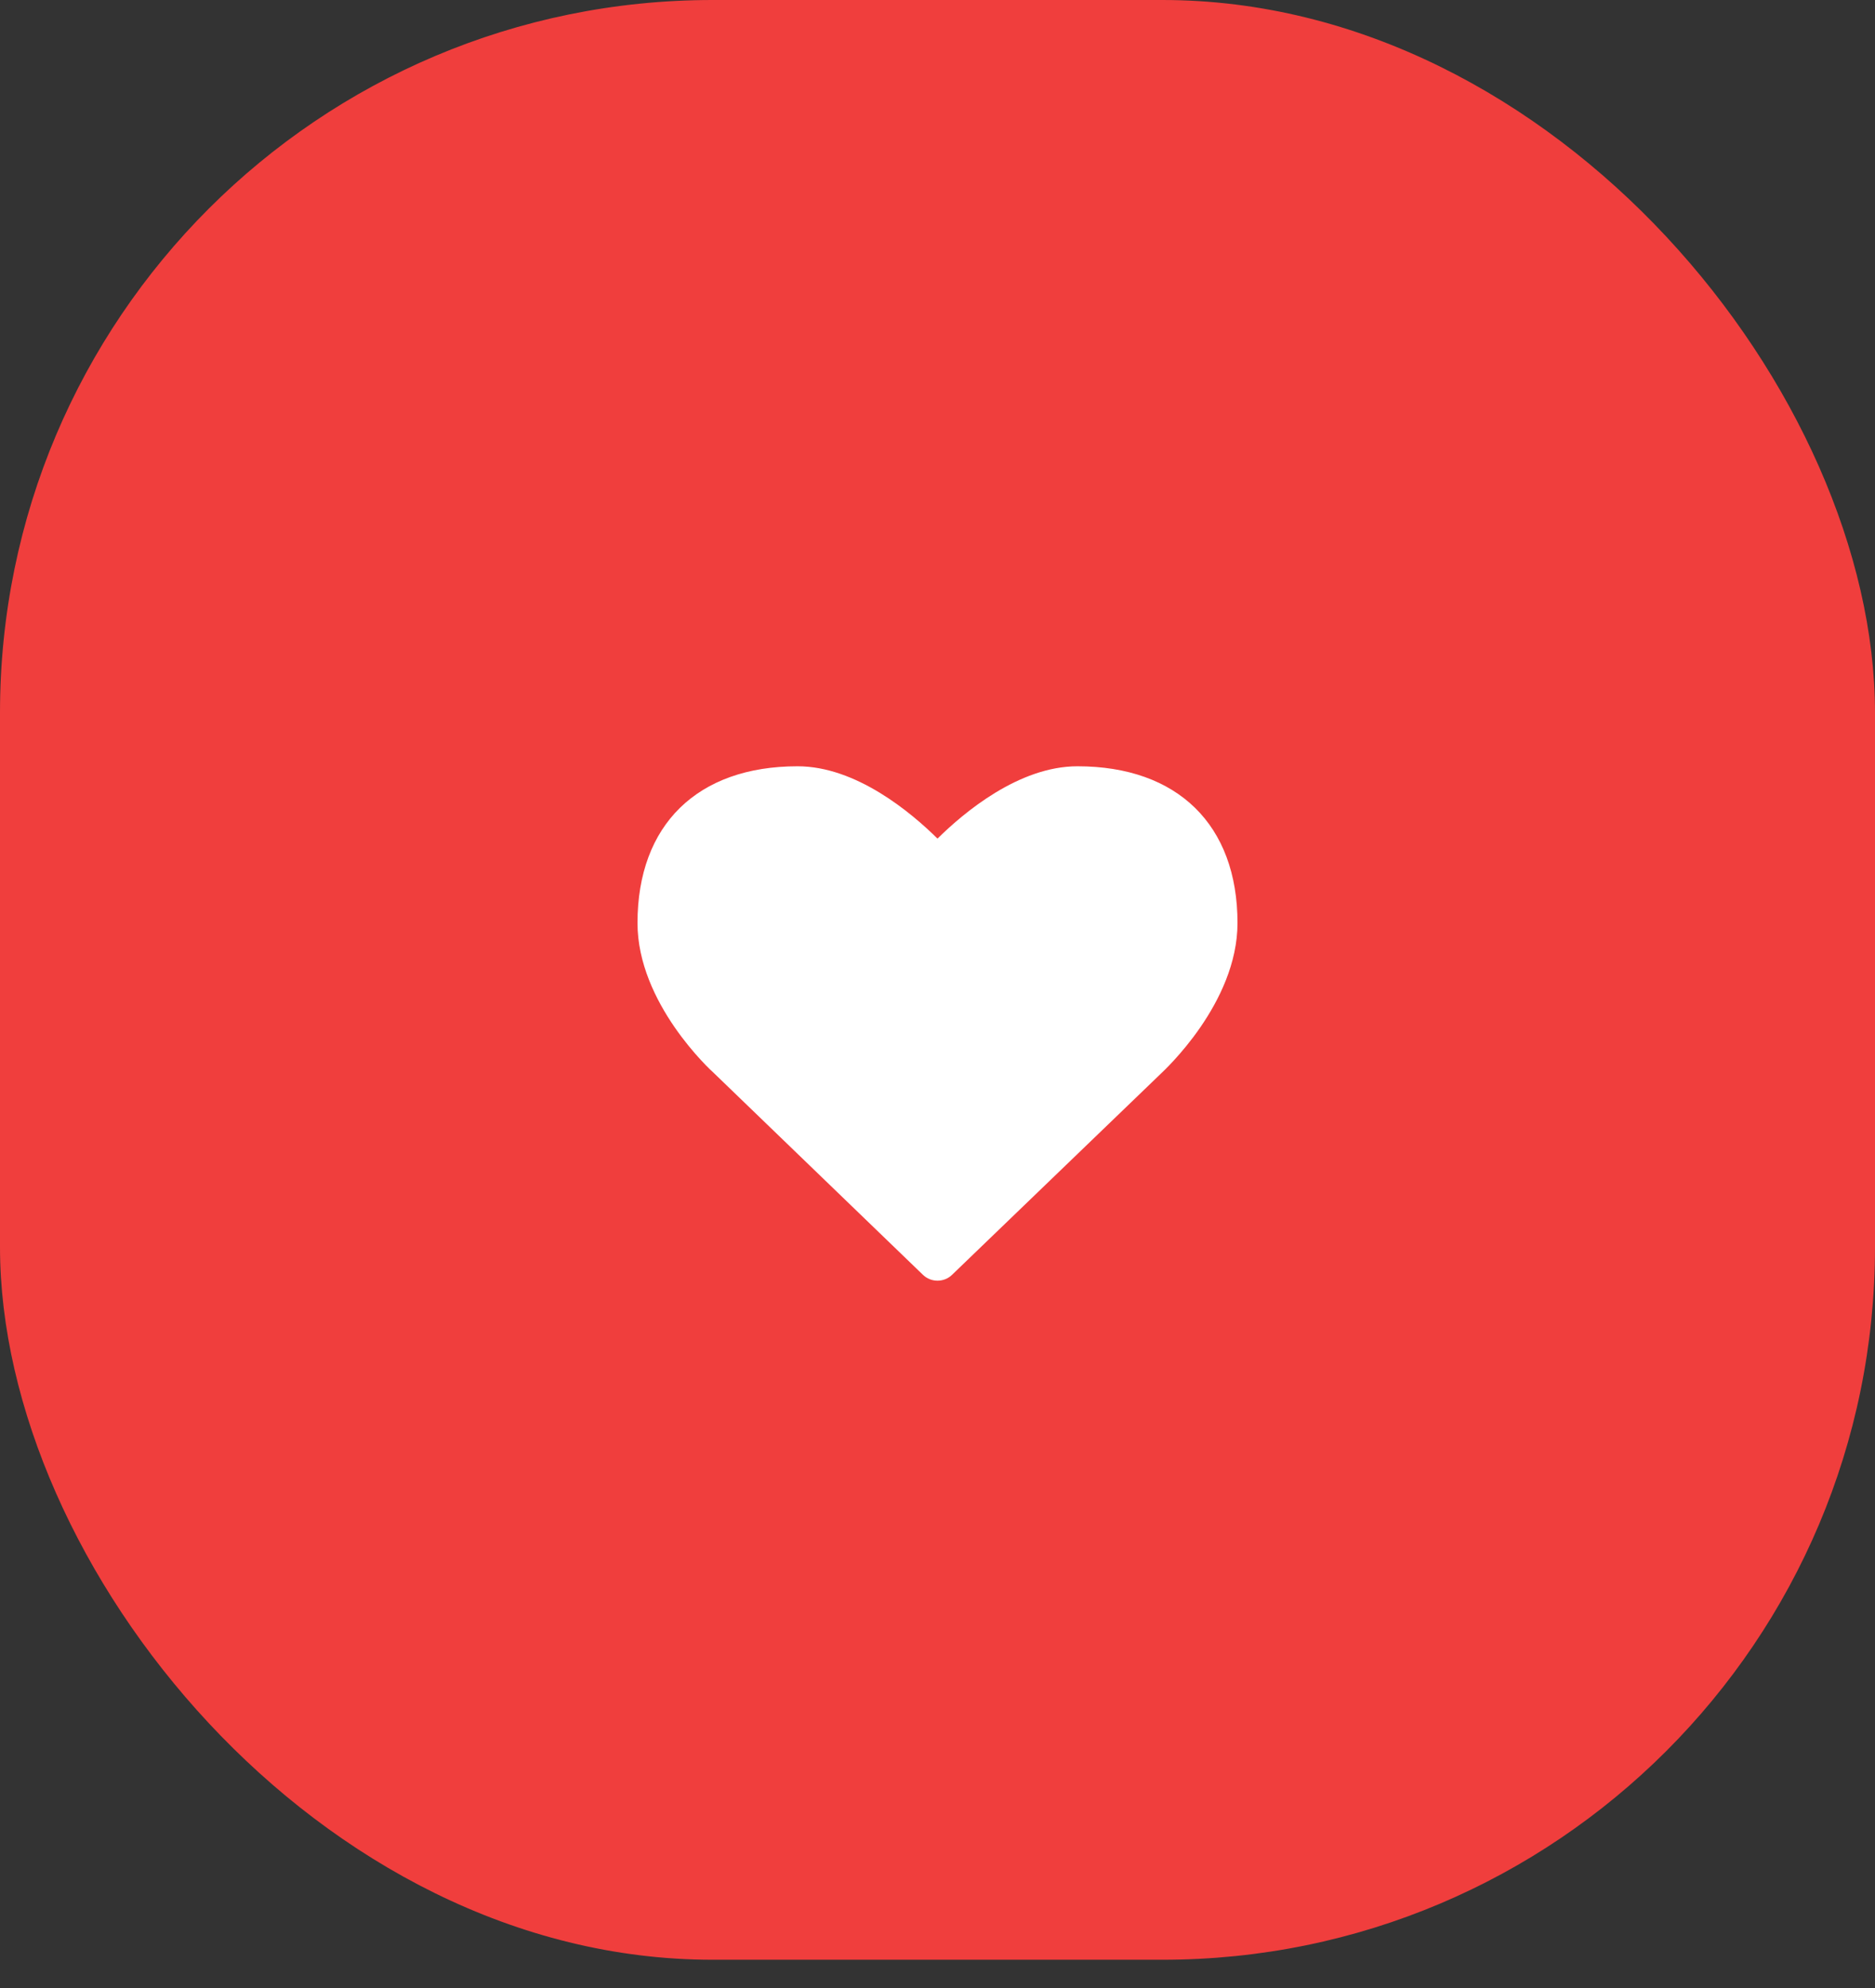 <svg width="50" height="53" viewBox="0 0 50 53" fill="none" xmlns="http://www.w3.org/2000/svg">
<rect x="0" y="0" width="50" height="53" fill="#333333" stroke="none"/>
<g clip-path="url(#clip0_0_557)">
<rect width="50" height="52.247" rx="19" fill="#F03E3D"/>
<path d="M25 34.143C25.143 34.143 25.286 34.089 25.393 33.982L30.955 28.625C31.036 28.545 33 26.75 33 24.607C33 21.991 31.402 20.429 28.732 20.429C27.17 20.429 25.705 21.661 25 22.357C24.295 21.661 22.83 20.429 21.268 20.429C18.598 20.429 17 21.991 17 24.607C17 26.75 18.964 28.545 19.036 28.607L24.607 33.982C24.714 34.089 24.857 34.143 25 34.143Z" fill="white"/>
</g>
<defs>
<clipPath id="clip0_0_557">
<rect width="50" height="52.247" fill="white"/>
</clipPath>
</defs>
</svg>
